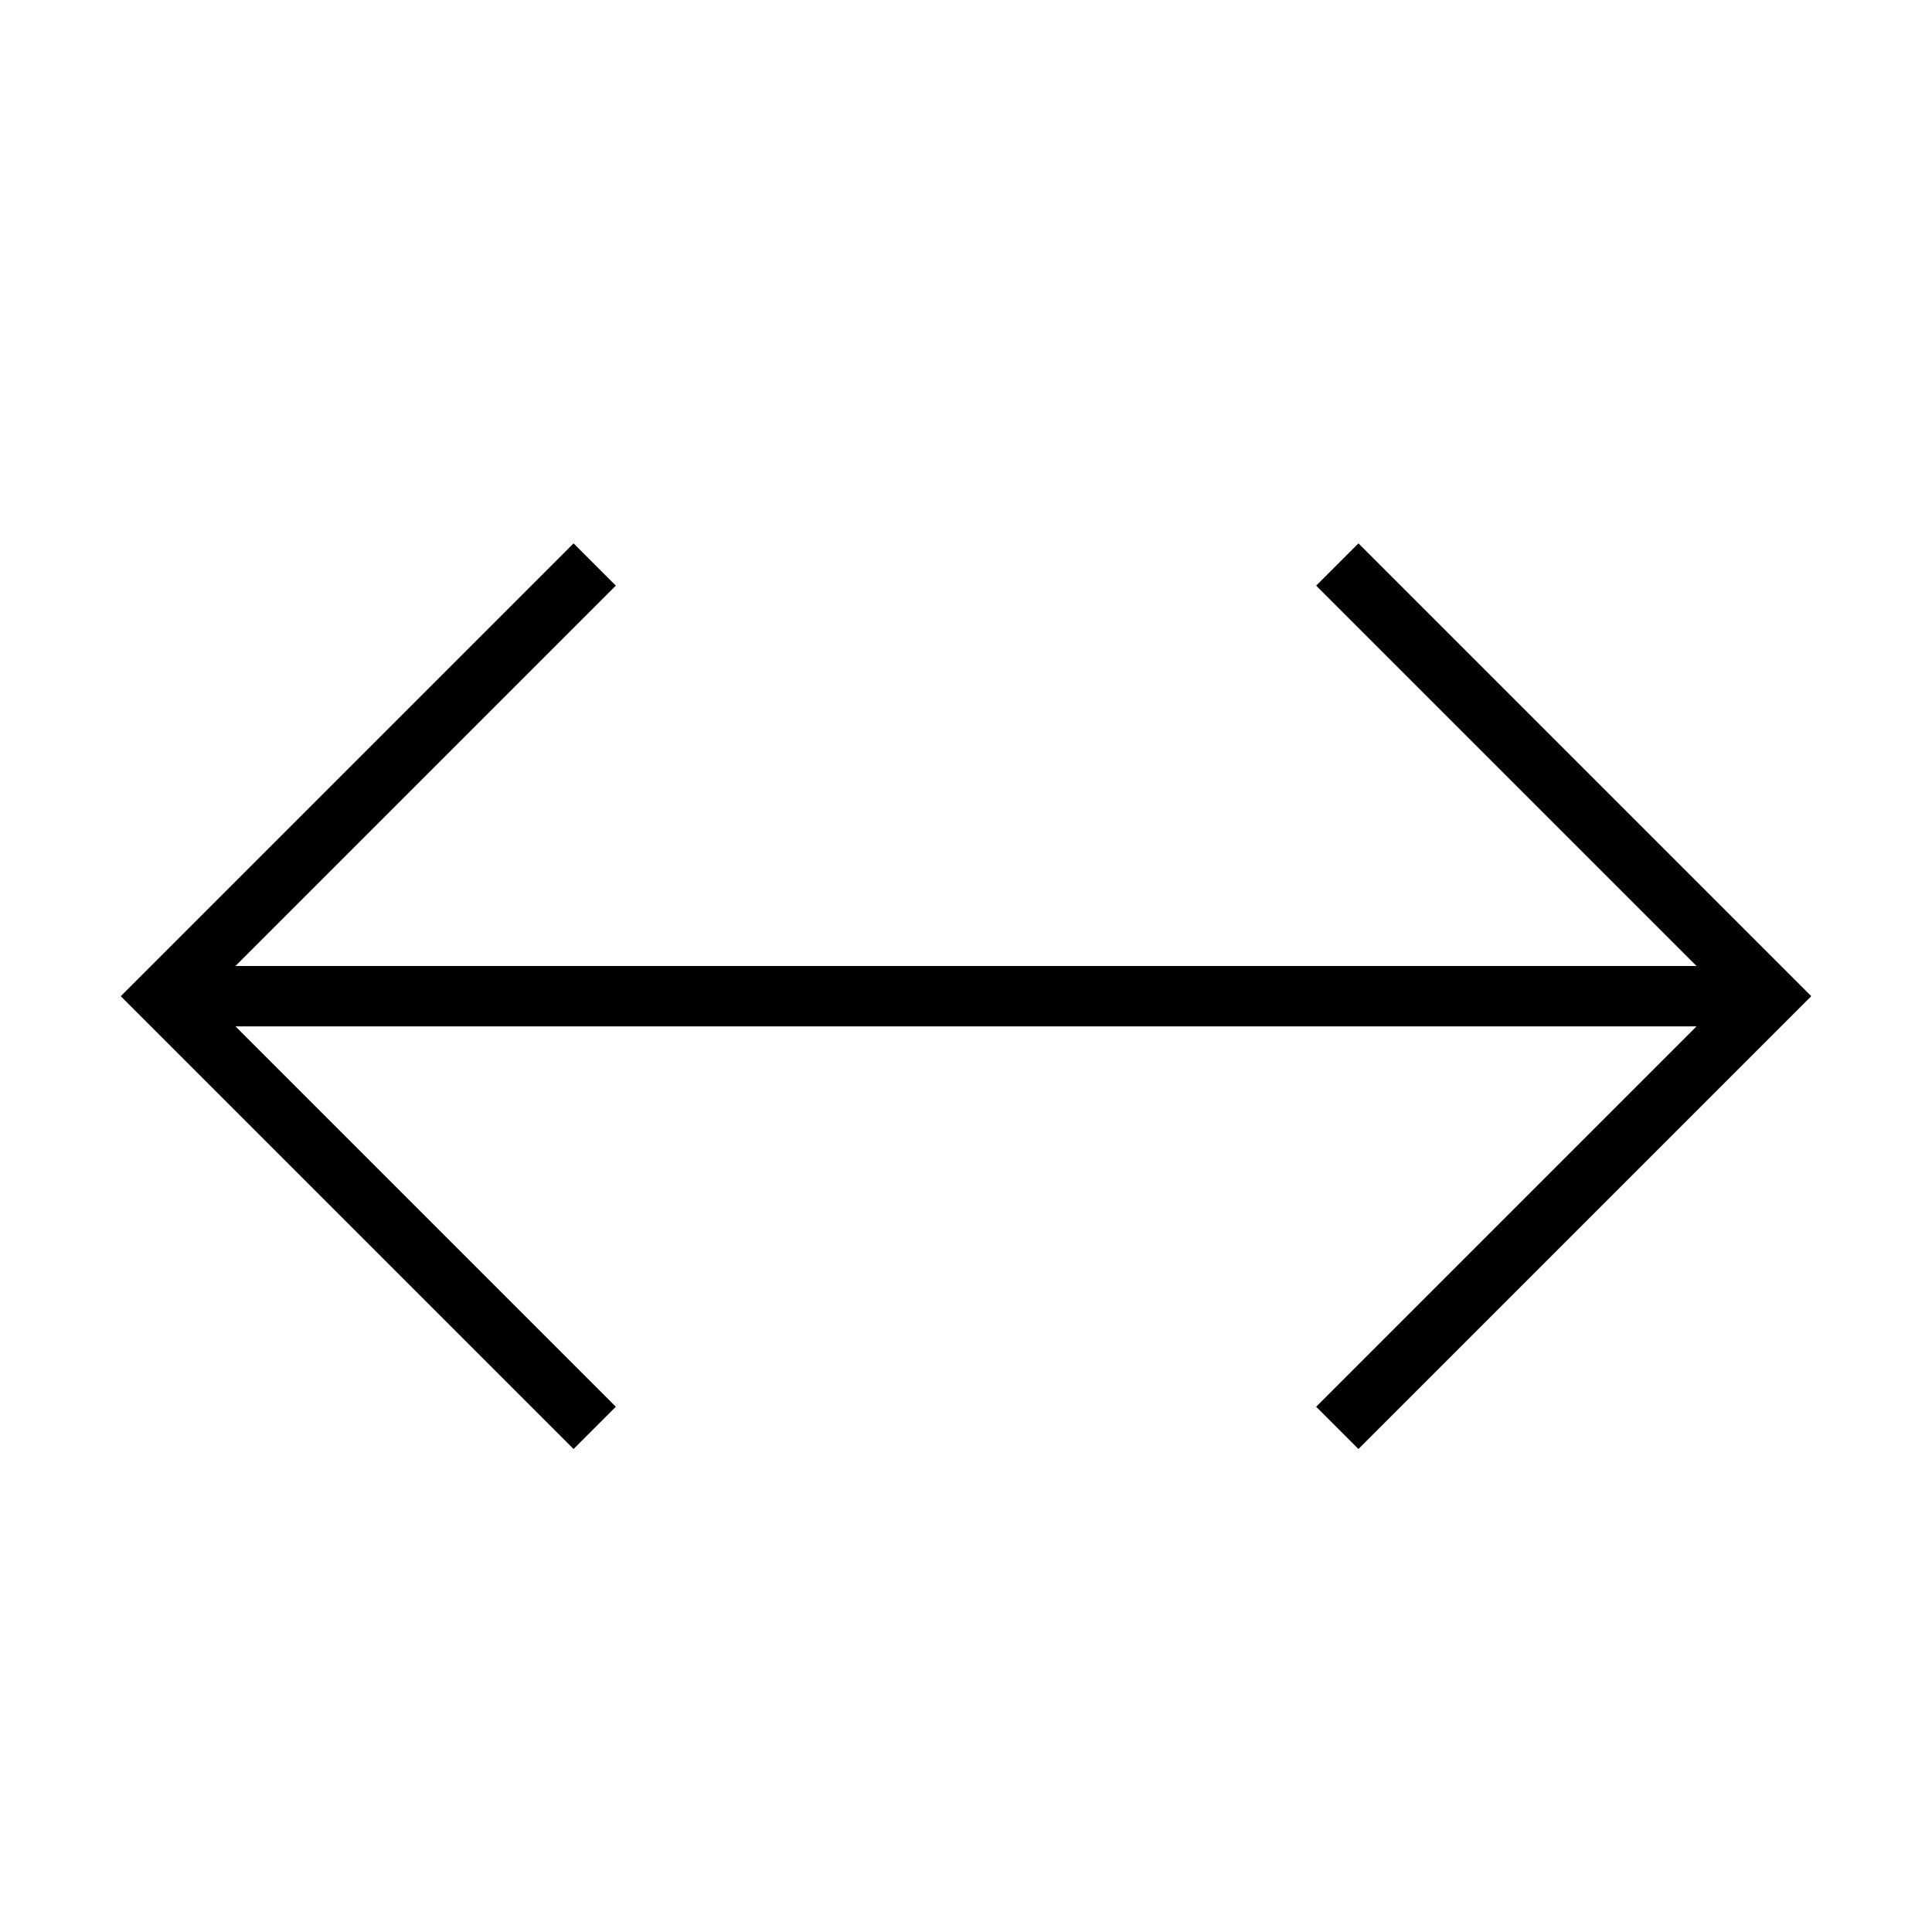 <svg width="32" height="32" viewBox="0 0 32 32" xmlns="http://www.w3.org/2000/svg"><title>Artboard</title><path d="M16 16H3.9l6.3-6.3-.7-.7L2 16.5 9.5 24l.7-.7L3.9 17H28v-1H4v1h24.1l-6.3 6.3.7.7 7.5-7.5L22.5 9l-.7.7 6.3 6.3H16z"/></svg>